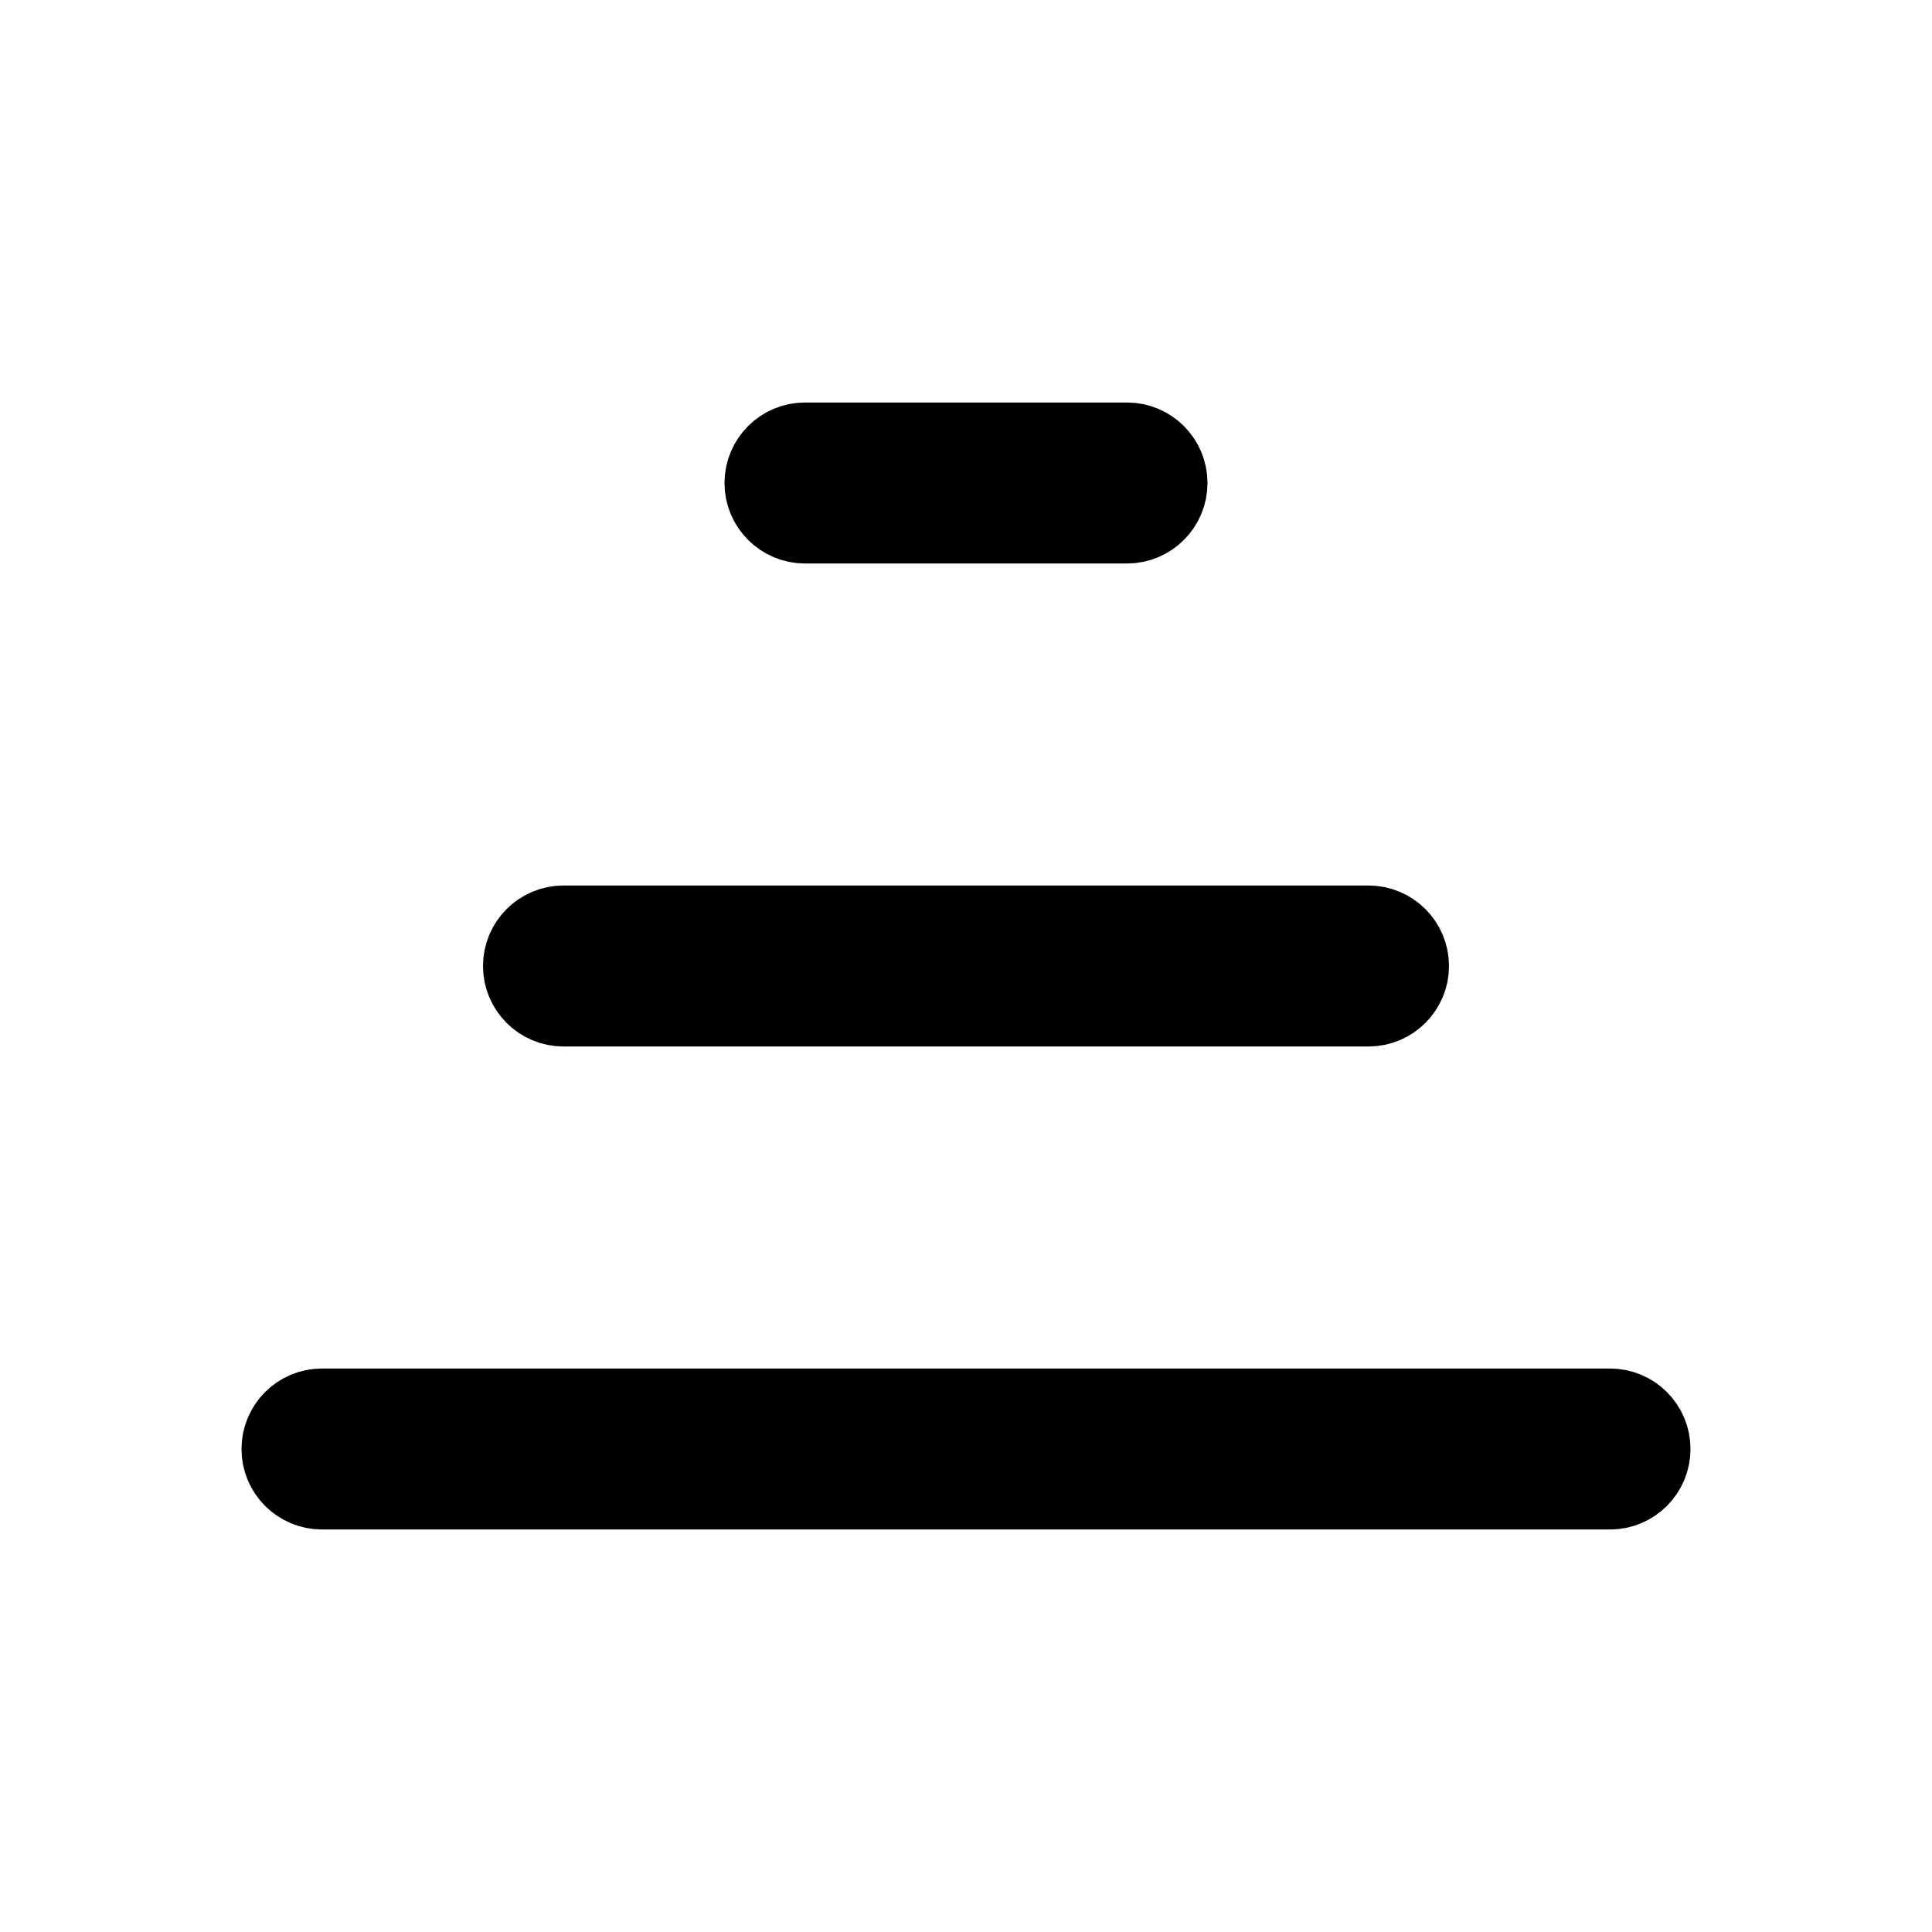 <svg viewBox="0 0 24 24" fill="currentColor" stroke="currentColor" xmlns="http://www.w3.org/2000/svg">
<path d="M20.5 18C20.5 18.276 20.276 18.5 20 18.5H4C3.724 18.5 3.5 18.276 3.5 18C3.5 17.724 3.724 17.5 4 17.5H20C20.276 17.5 20.5 17.724 20.5 18ZM7 12.5H17C17.276 12.5 17.5 12.276 17.5 12C17.5 11.724 17.276 11.5 17 11.5H7C6.724 11.5 6.5 11.724 6.5 12C6.5 12.276 6.724 12.5 7 12.5ZM10 6.5H14C14.276 6.5 14.5 6.276 14.5 6C14.5 5.724 14.276 5.5 14 5.5H10C9.724 5.5 9.5 5.724 9.5 6C9.5 6.276 9.724 6.5 10 6.5Z" />
</svg>
